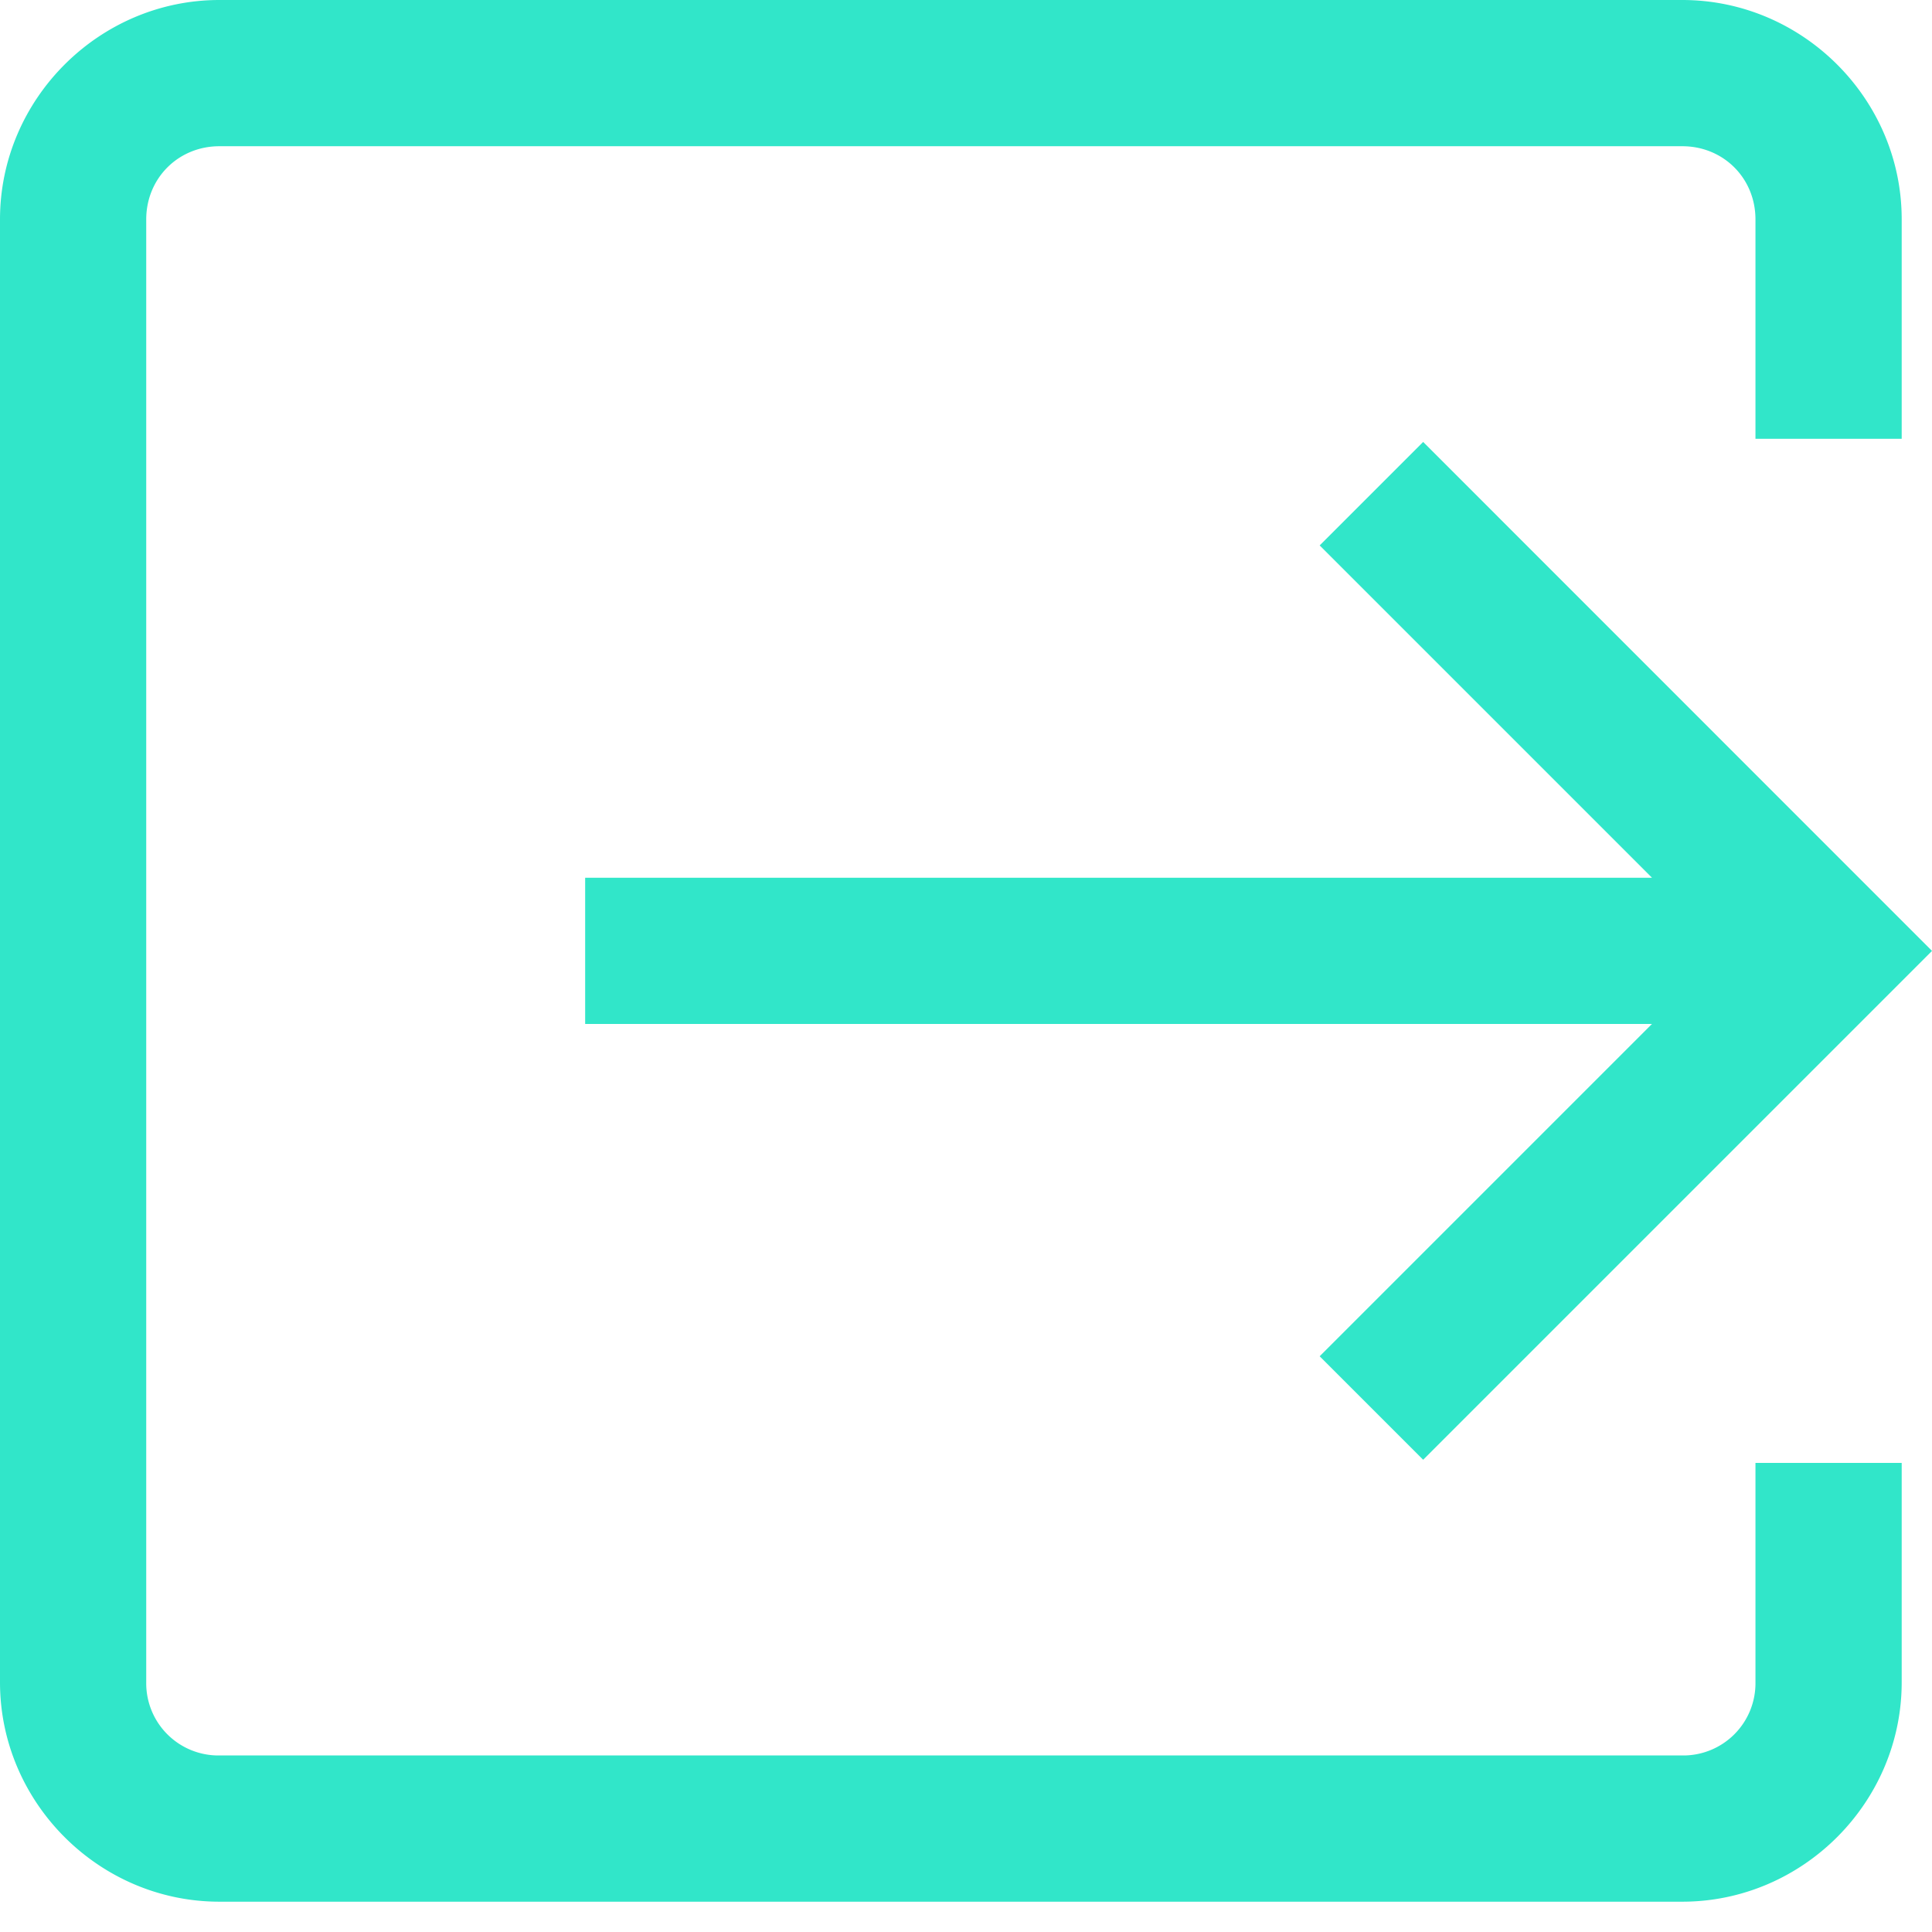 <svg xmlns="http://www.w3.org/2000/svg" width="16" height="16" fill="none" viewBox="0 0 16 16">
    <path fill="#31E6C9" d="M1.817 0C.821 0 0 .82 0 1.817v12.115c0 .996.82 1.817 1.817 1.817h12.115c.996 0 1.817-.82 1.817-1.817v-1.817h-1.211v1.817a.598.598 0 0 1-.606.606H1.817a.598.598 0 0 1-.606-.606V1.817c0-.34.265-.606.606-.606h12.115c.341 0 .606.265.606.606v1.817h1.211V1.817C15.75.821 14.93 0 13.932 0H1.817zm9.969 3.66l-.857.857 2.752 2.752H4.846V8.48h8.835l-2.752 2.752.857.857L16 7.875 11.786 3.66z"/>
</svg>
